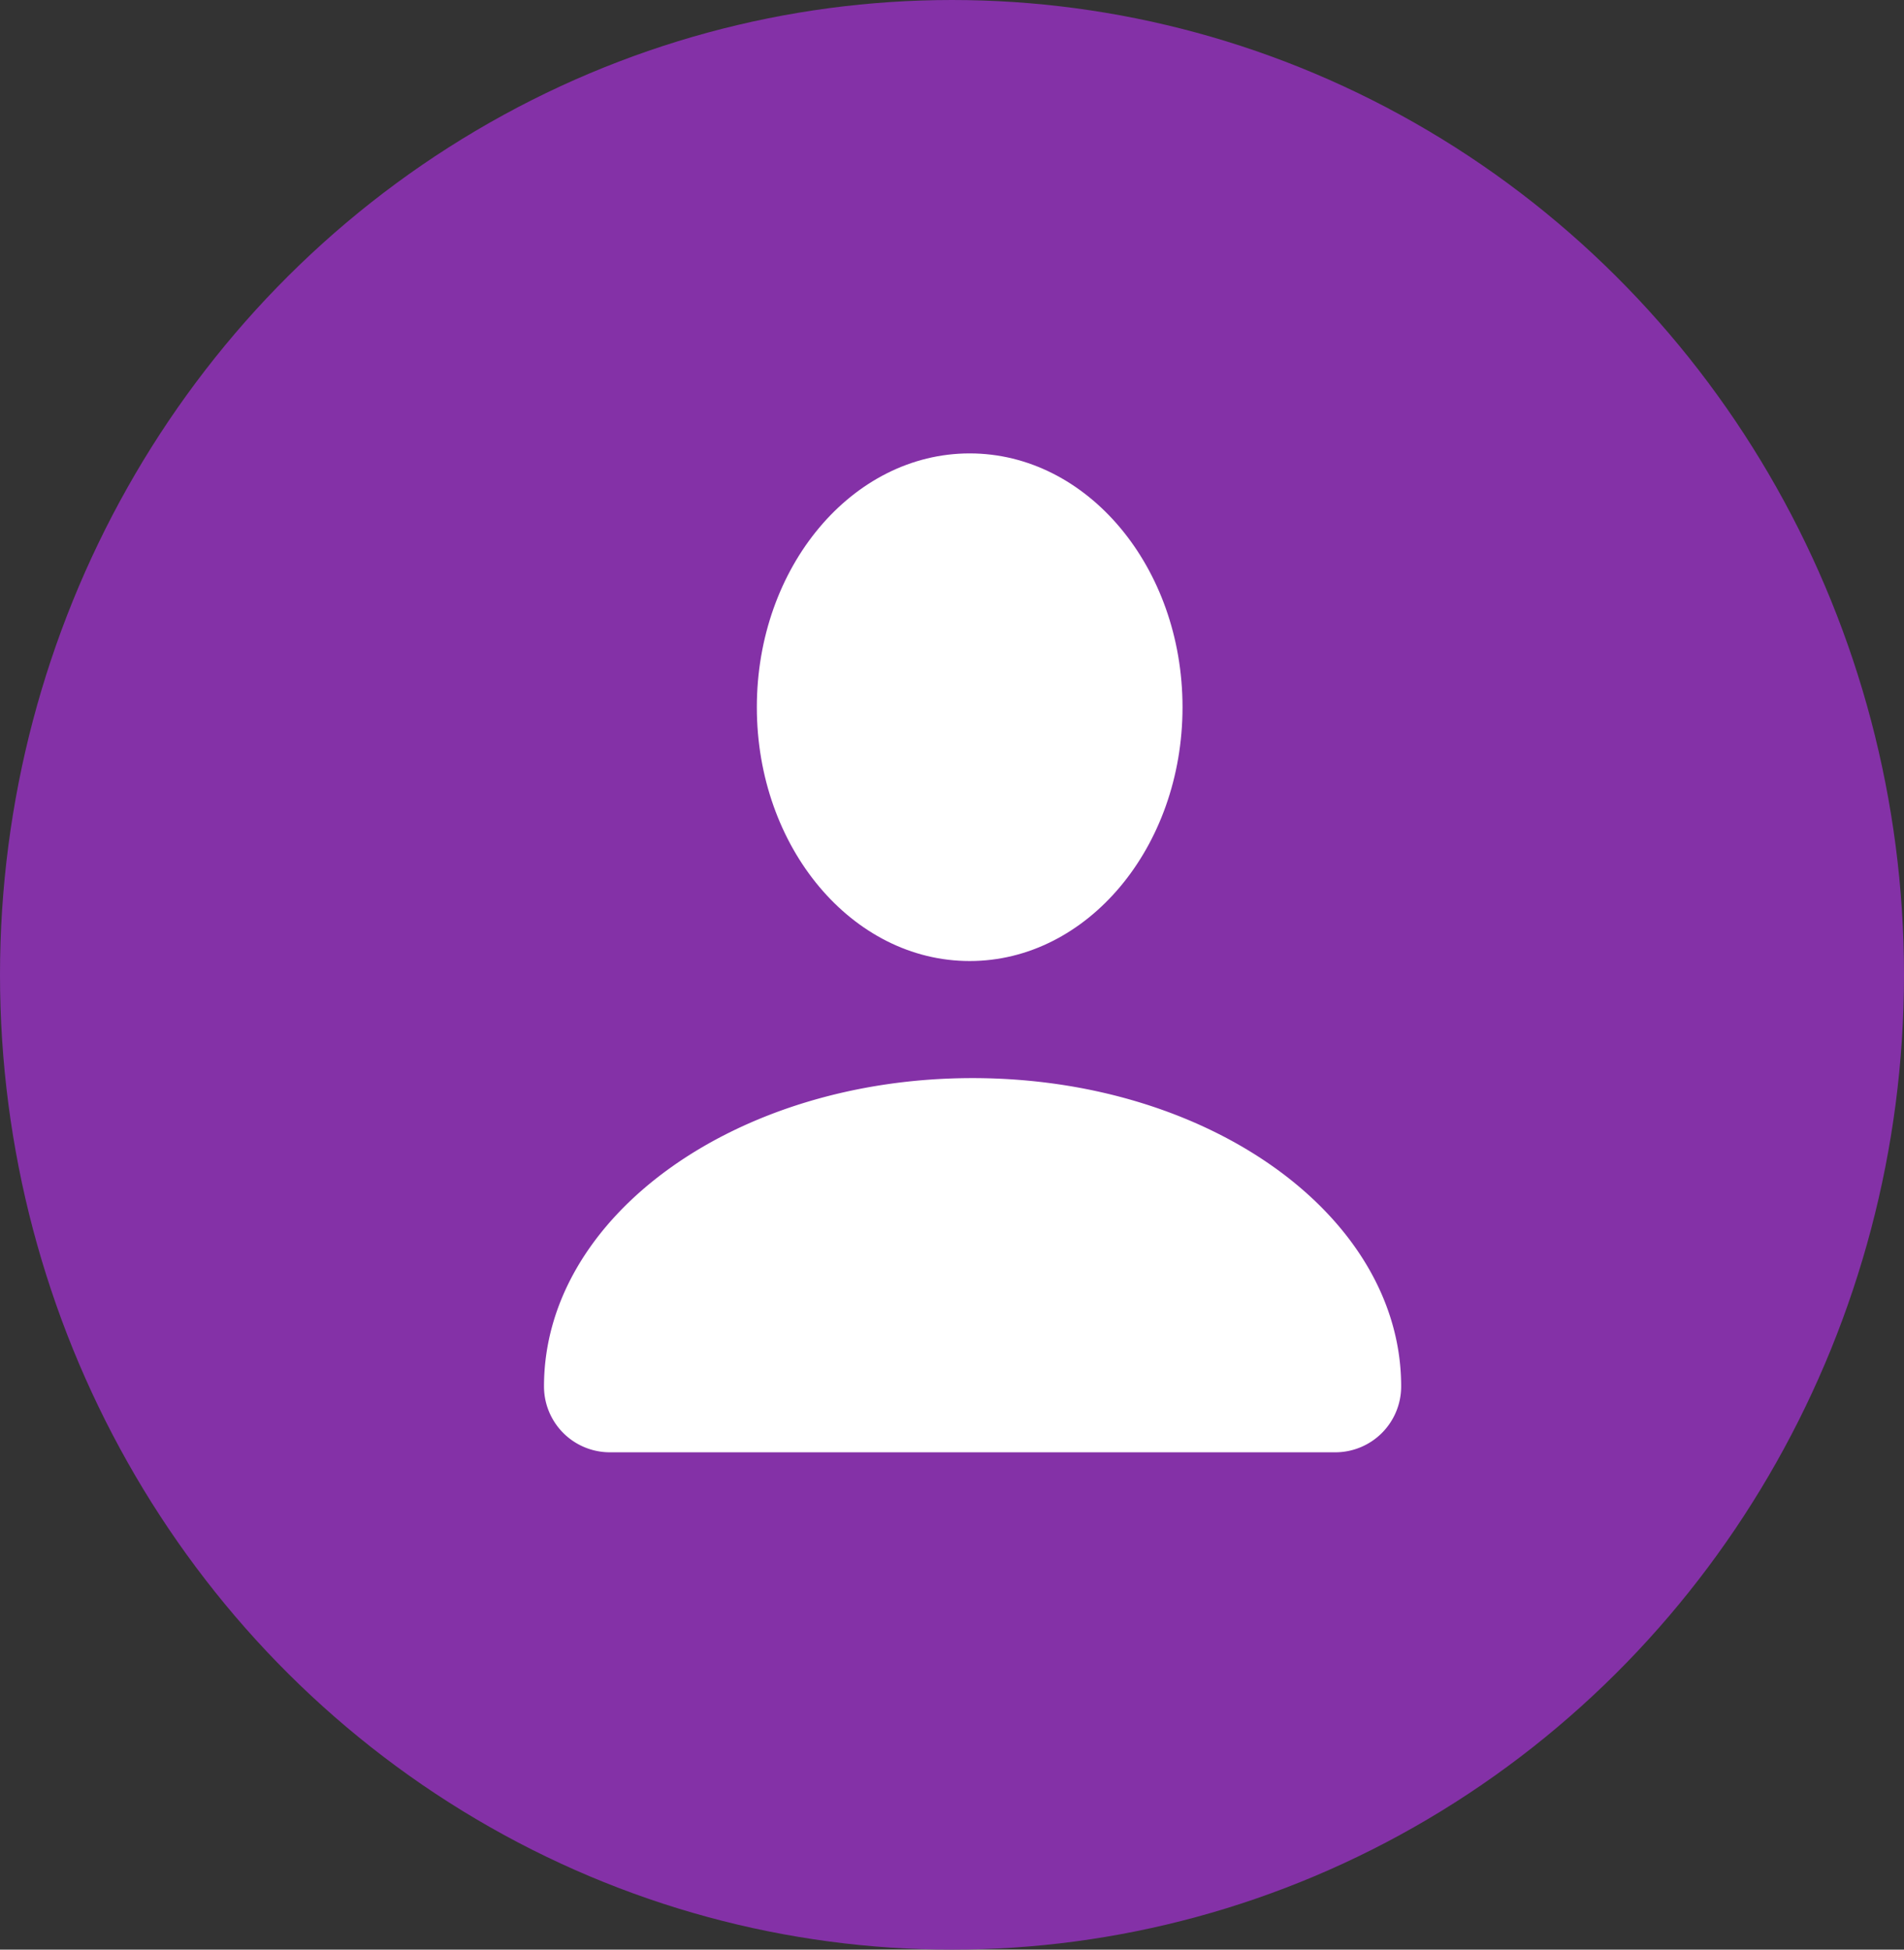 <svg xmlns="http://www.w3.org/2000/svg" width="42" height="43" viewBox="0 0 42 43">
    <rect x="0" y="0" width="42" height="43" fill="#333333" stroke="none"/>
    <g id="Group_44879" transform="translate(-352 -382)">
        <ellipse id="Oval" cx="21" cy="21.5" rx="21" ry="21.5" transform="translate(352 382)"
            fill="#8431A7" />
        <g id="user-profile-avatar-svgrepo-com" transform="translate(328 392.072)">
            <ellipse id="Ellipse_322" cx="4.695" cy="5.598" rx="4.695" ry="5.598"
                transform="translate(40.695 -0.072)" fill="#fff" />
            <path id="Path_43362"
                d="M36,326.8c0-3.755,4.233-6.8,9.454-6.8s9.454,3.044,9.454,6.8h0a1.453,1.453,0,0,1-1.453,1.453h-16A1.453,1.453,0,0,1,36,326.8Z"
                transform="translate(0 -306.294)" fill="#fff" />
        </g>
    </g>
</svg>
